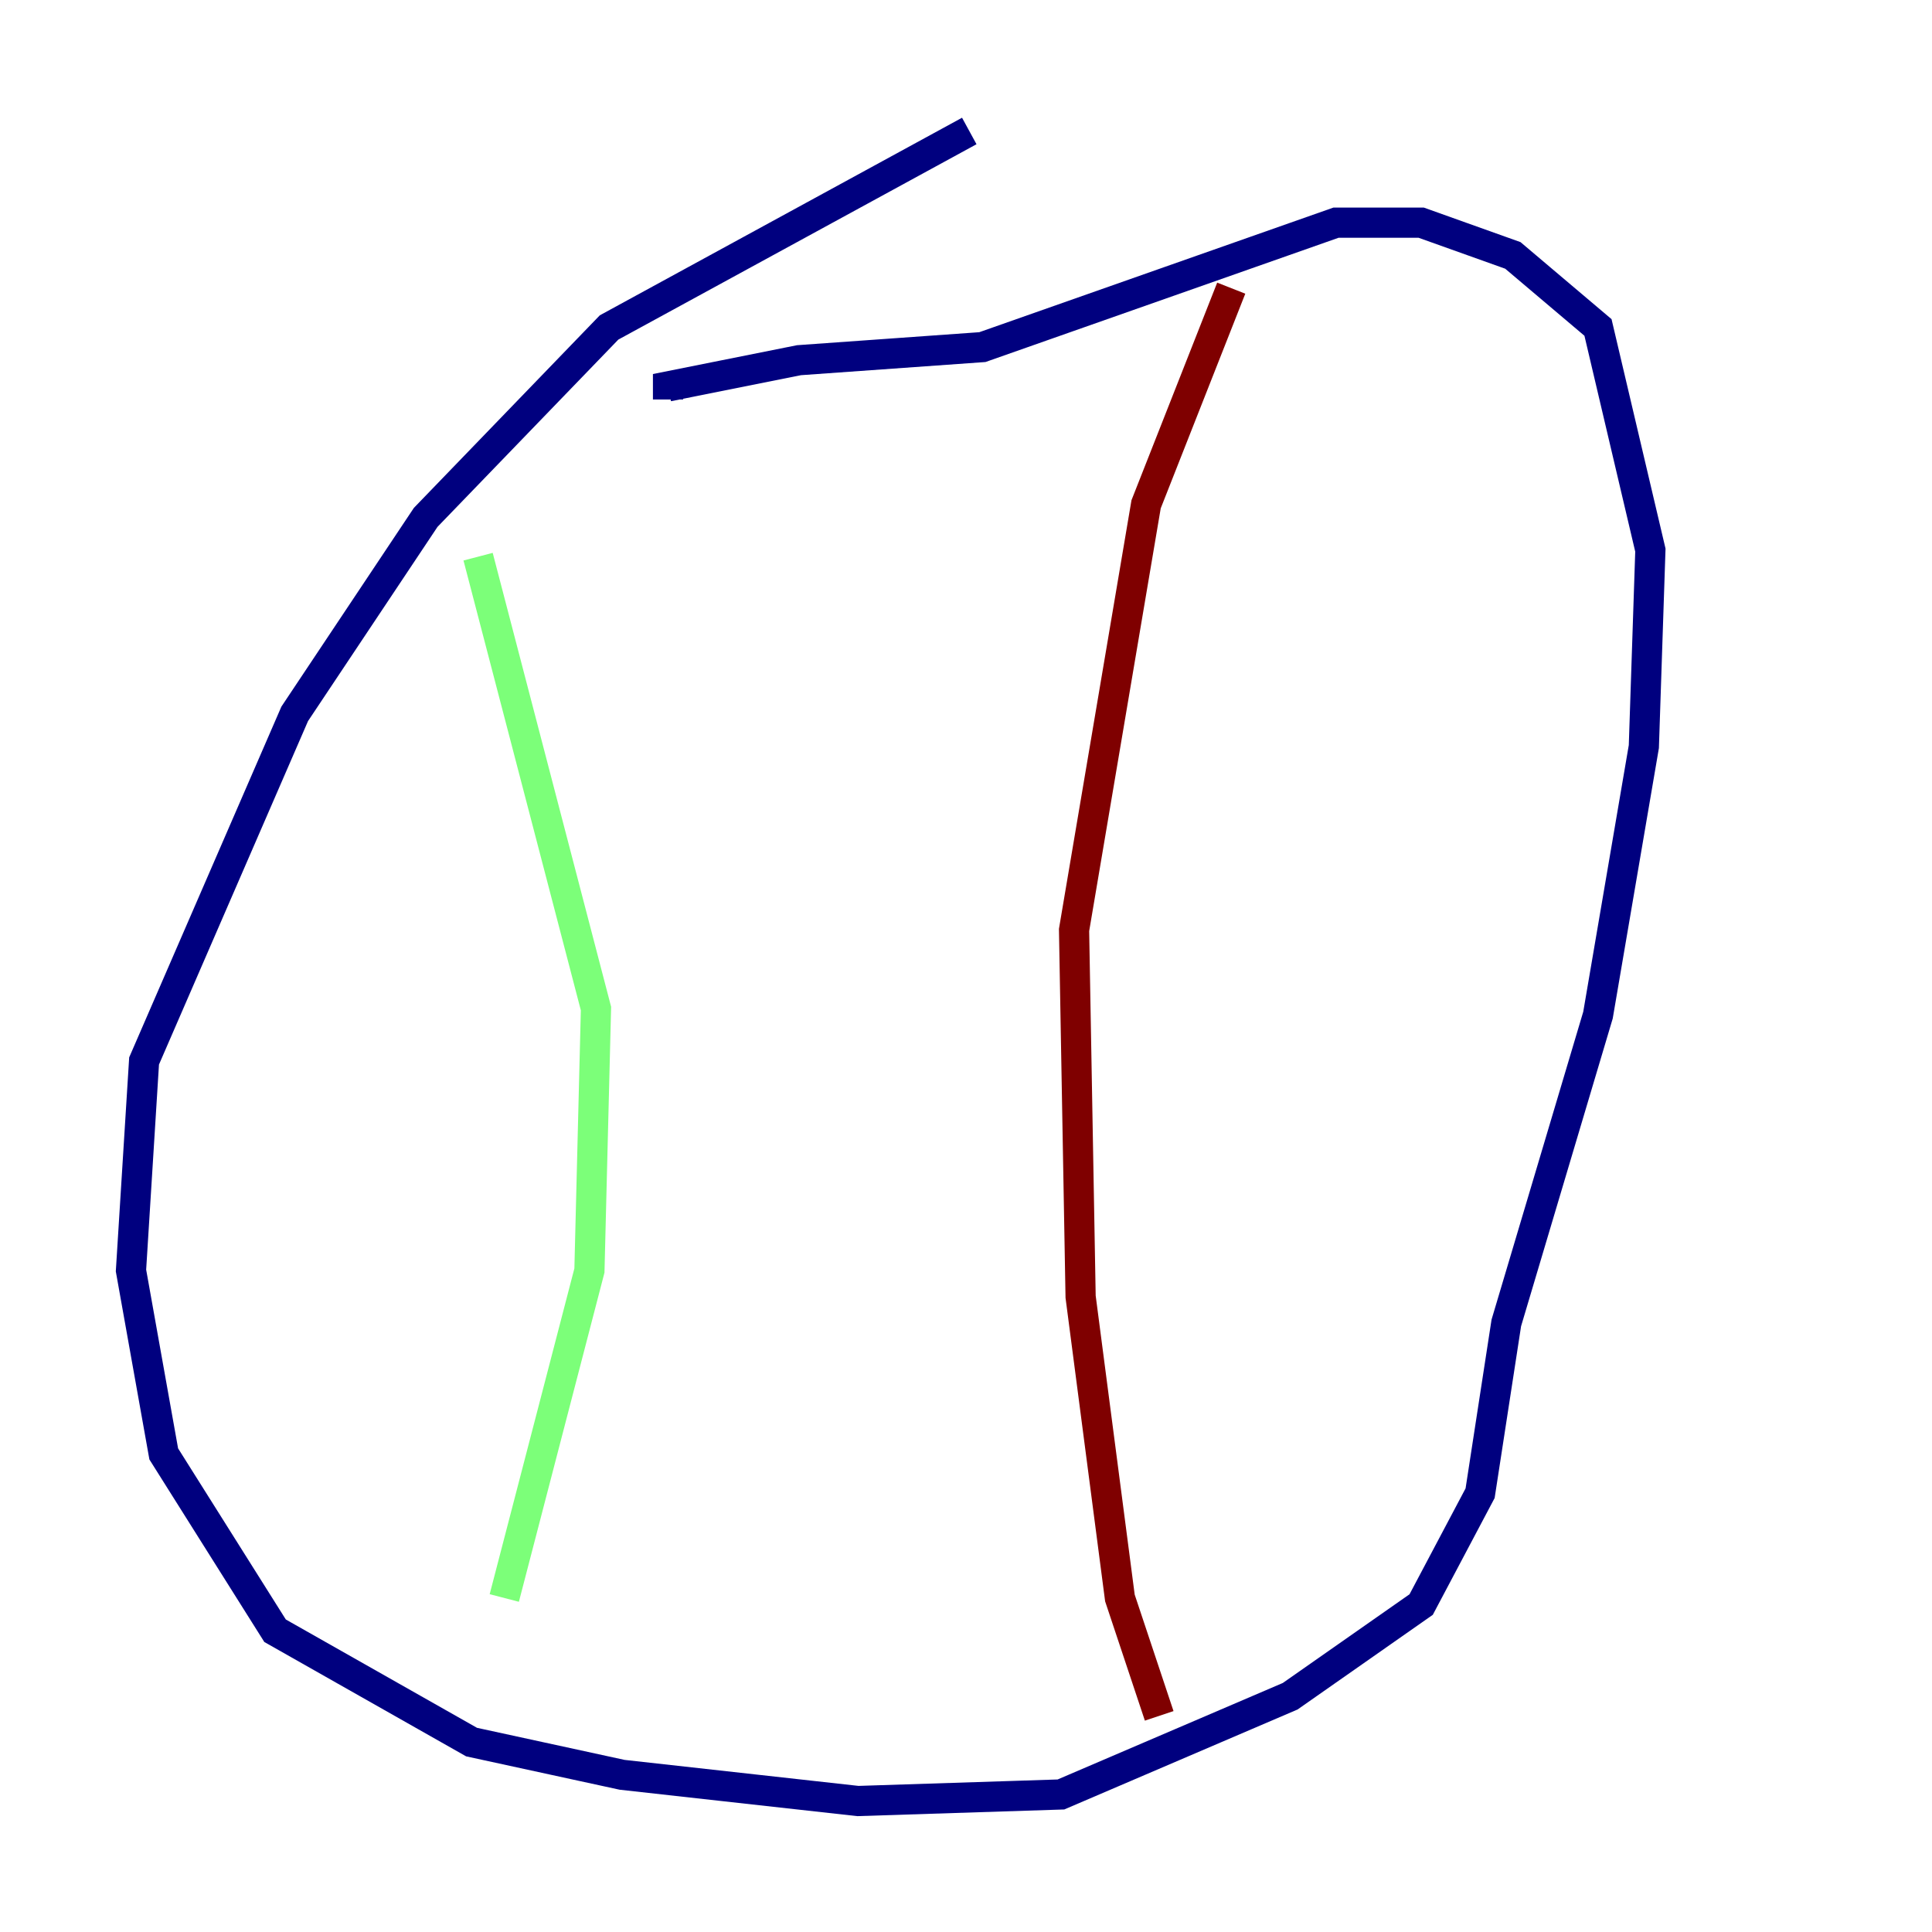 <?xml version="1.0" encoding="utf-8" ?>
<svg baseProfile="tiny" height="128" version="1.2" viewBox="0,0,128,128" width="128" xmlns="http://www.w3.org/2000/svg" xmlns:ev="http://www.w3.org/2001/xml-events" xmlns:xlink="http://www.w3.org/1999/xlink"><defs /><polyline fill="none" points="64.217,8.678 40.352,21.695 28.203,34.278 19.525,47.295 9.546,70.291 8.678,84.176 10.848,96.325 18.224,108.041 31.241,115.417 41.22,117.586 56.841,119.322 70.291,118.888 85.478,112.38 94.156,106.305 98.061,98.929 99.797,87.647 105.871,67.254 108.909,49.464 109.342,36.447 105.871,21.695 100.231,16.922 94.156,14.752 88.515,14.752 65.085,22.997 52.936,23.864 44.258,25.6 44.258,26.468" stroke="#00007f" stroke-width="2" /><polyline fill="none" points="31.675,36.881 39.485,66.82 39.051,84.176 33.41,105.871" stroke="#7cff79" stroke-width="2" /><polyline fill="none" points="81.573,19.091 75.932,33.41 71.159,61.614 71.593,85.912 74.197,105.871 76.8,113.681" stroke="#7f0000" stroke-width="2" /></svg>